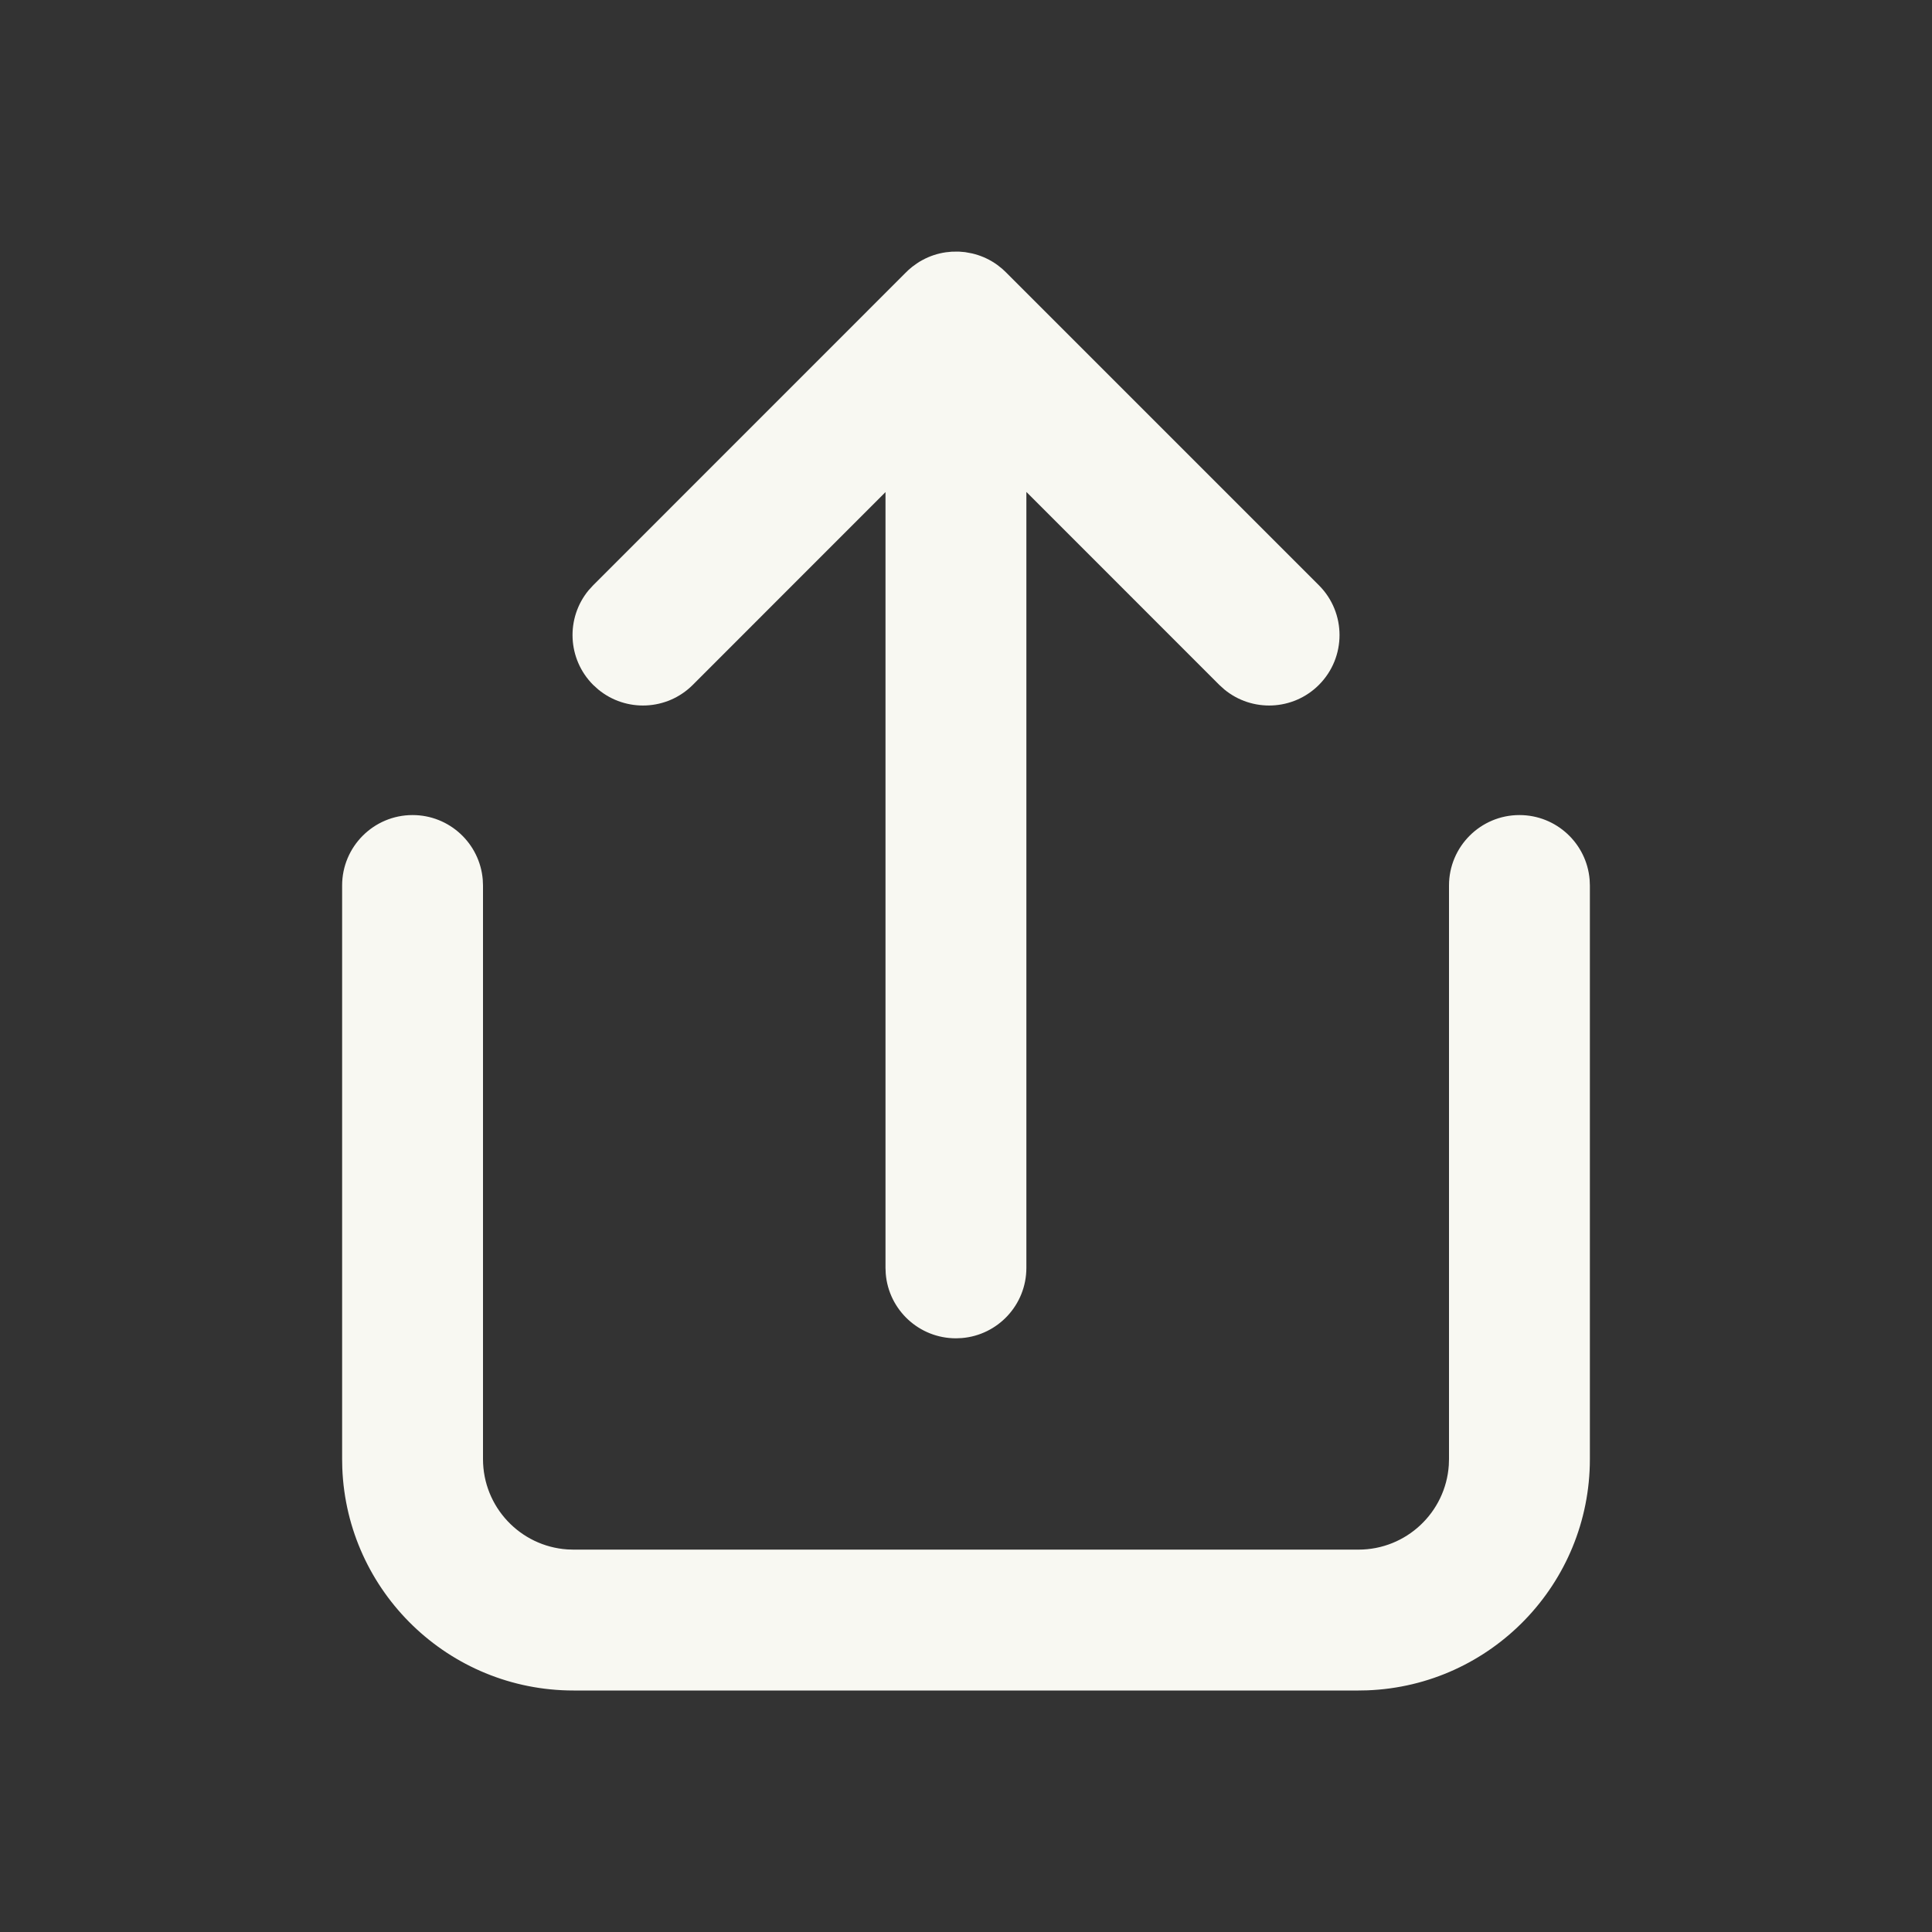 <?xml version="1.0" encoding="UTF-8"?>
<svg width="800px" height="800px" viewBox="0 0 48 48" version="1.1" xmlns="http://www.w3.org/2000/svg" xmlns:xlink="http://www.w3.org/1999/xlink">
    <rect x="0" y="0" width="48" height="48" fill="#333333" stroke="none"/>
    <!-- Uploaded to: SVG Repo, www.svgrepo.com, Generator: SVG Repo Mixer Tools -->
    <title>ic_fluent_share_ios_48_filled</title>
    <desc>Created with Sketch.</desc>
    <g id="🔍-Product-Icons" stroke="none" stroke-width="1" fill="none" fill-rule="evenodd">
        <g id="ic_fluent_share_ios_48_filled" fill="#f8f8f2" fill-rule="nonzero">
            <path d="M37.75,20.25 C38.668,20.25 39.421,20.957 39.494,21.856 L39.5,22 L39.5,36.25 C39.5,39.352 37.044,41.88 33.971,41.996 L33.75,42 L14.25,42 C11.148,42 8.62,39.544 8.504,36.471 L8.5,36.25 L8.5,22 C8.5,21.034 9.284,20.25 10.25,20.25 C11.168,20.25 11.921,20.957 11.994,21.856 L12,22 L12,36.25 C12,37.441 12.925,38.416 14.096,38.495 L14.25,38.5 L33.75,38.5 C34.941,38.5 35.916,37.575 35.995,36.404 L36,36.25 L36,22 C36,21.034 36.784,20.25 37.75,20.25 Z M23.499,6.268 L23.648,6.253 L23.648,6.253 L23.823,6.251 L23.823,6.251 L23.977,6.264 L23.977,6.264 L24.155,6.297 L24.155,6.297 L24.224,6.315 L24.224,6.315 C24.419,6.369 24.607,6.458 24.777,6.581 L24.897,6.676 L24.897,6.676 L24.99,6.763 L32.768,14.541 C33.451,15.224 33.451,16.332 32.768,17.016 C32.125,17.659 31.105,17.697 30.418,17.129 L30.293,17.016 L25.5,12.222 L25.5,31.5 C25.5,32.418 24.793,33.171 23.894,33.244 L23.75,33.25 C22.832,33.25 22.079,32.543 22.006,31.644 L22,31.5 L22,12.226 L17.212,17.016 C16.568,17.659 15.549,17.697 14.862,17.129 L14.737,17.016 C14.094,16.372 14.056,15.353 14.623,14.666 L14.737,14.541 L22.489,6.787 C22.545,6.729 22.605,6.674 22.668,6.625 L22.781,6.544 L22.781,6.544 C22.819,6.517 22.858,6.493 22.899,6.471 L22.918,6.461 C23.095,6.364 23.291,6.298 23.499,6.268 Z" id="🎨-Color">

</path>
        </g>
    </g>
</svg>
